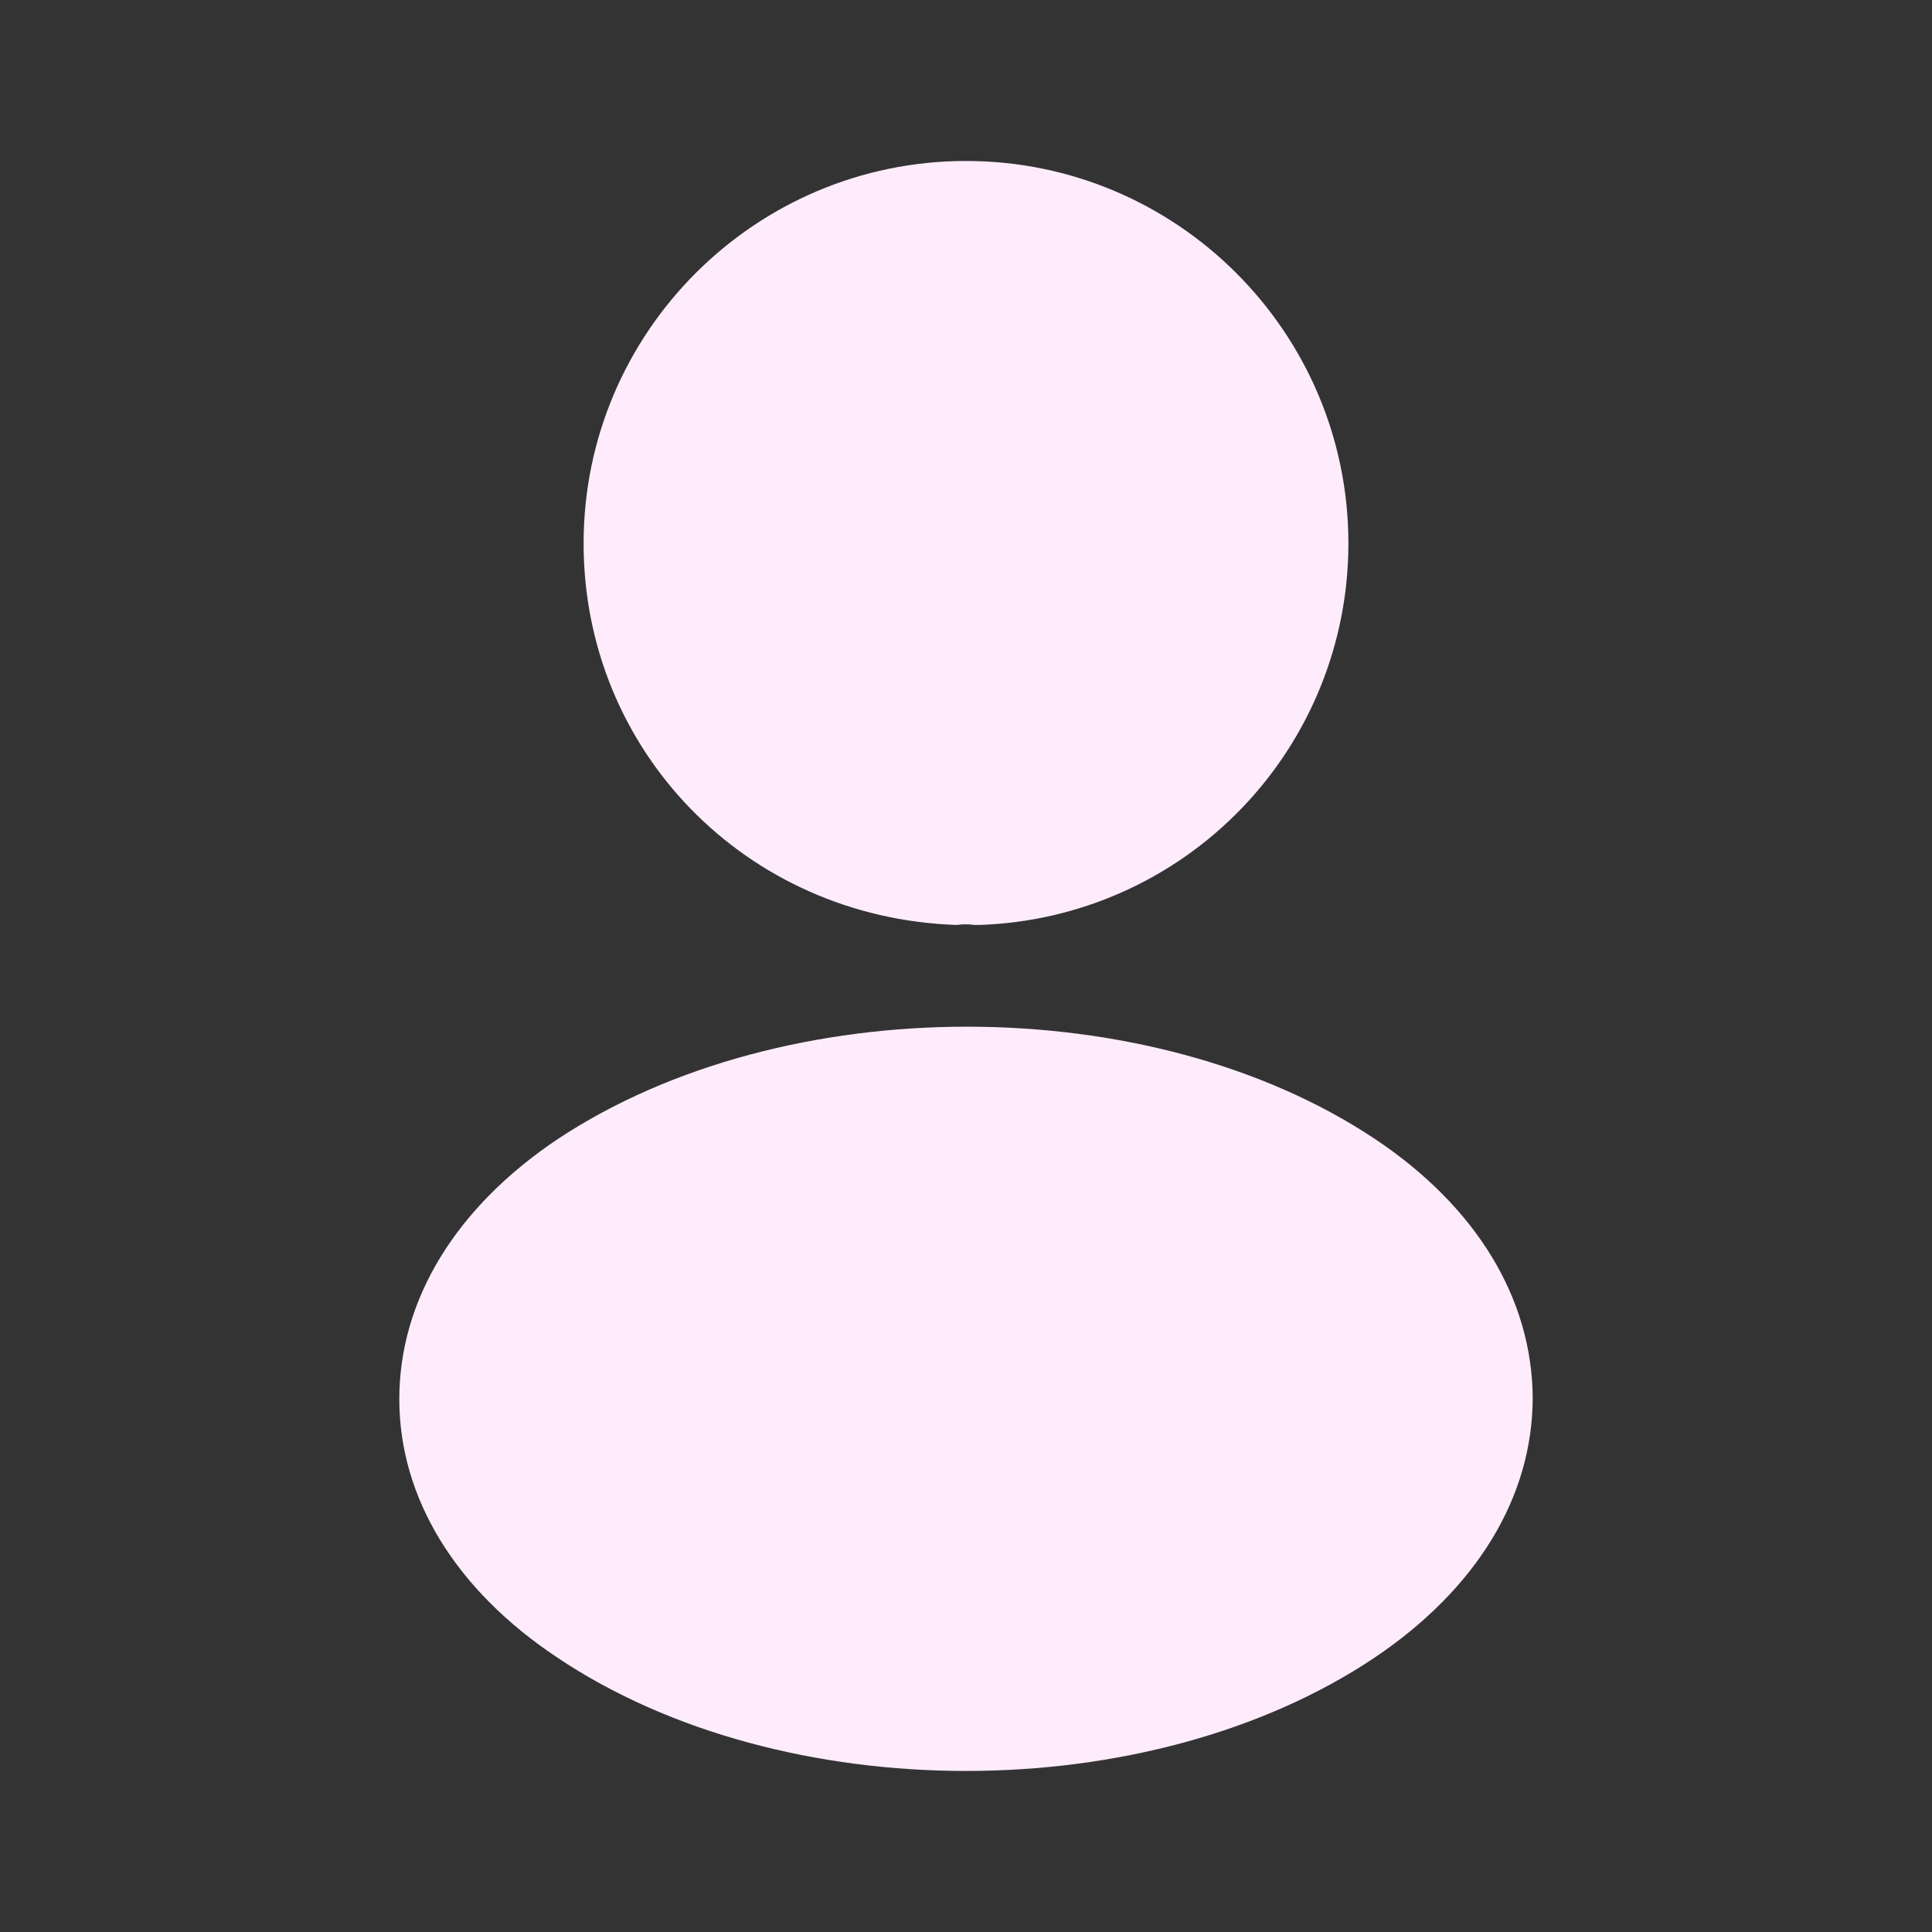 <svg width="28" height="28" viewBox="0 0 28 28" fill="none" xmlns="http://www.w3.org/2000/svg">
<rect x="0" y="0" width="28" height="28" fill="#333333" stroke="none"/>
<path d="M14 2.333C10.943 2.333 8.458 4.818 8.458 7.875C8.458 10.873 10.803 13.3 13.86 13.405C13.953 13.393 14.047 13.393 14.117 13.405H14.198C15.633 13.357 16.992 12.753 17.989 11.721C18.986 10.689 19.543 9.31 19.542 7.875C19.542 4.818 17.057 2.333 14 2.333ZM19.927 16.507C16.672 14.337 11.363 14.337 8.085 16.507C6.603 17.499 5.787 18.84 5.787 20.276C5.787 21.71 6.603 23.041 8.073 24.02C9.707 25.117 11.853 25.666 14 25.666C16.147 25.666 18.293 25.117 19.927 24.02C21.397 23.029 22.213 21.699 22.213 20.252C22.202 18.817 21.397 17.487 19.927 16.507Z" fill="#FEECFC"/>
</svg>
